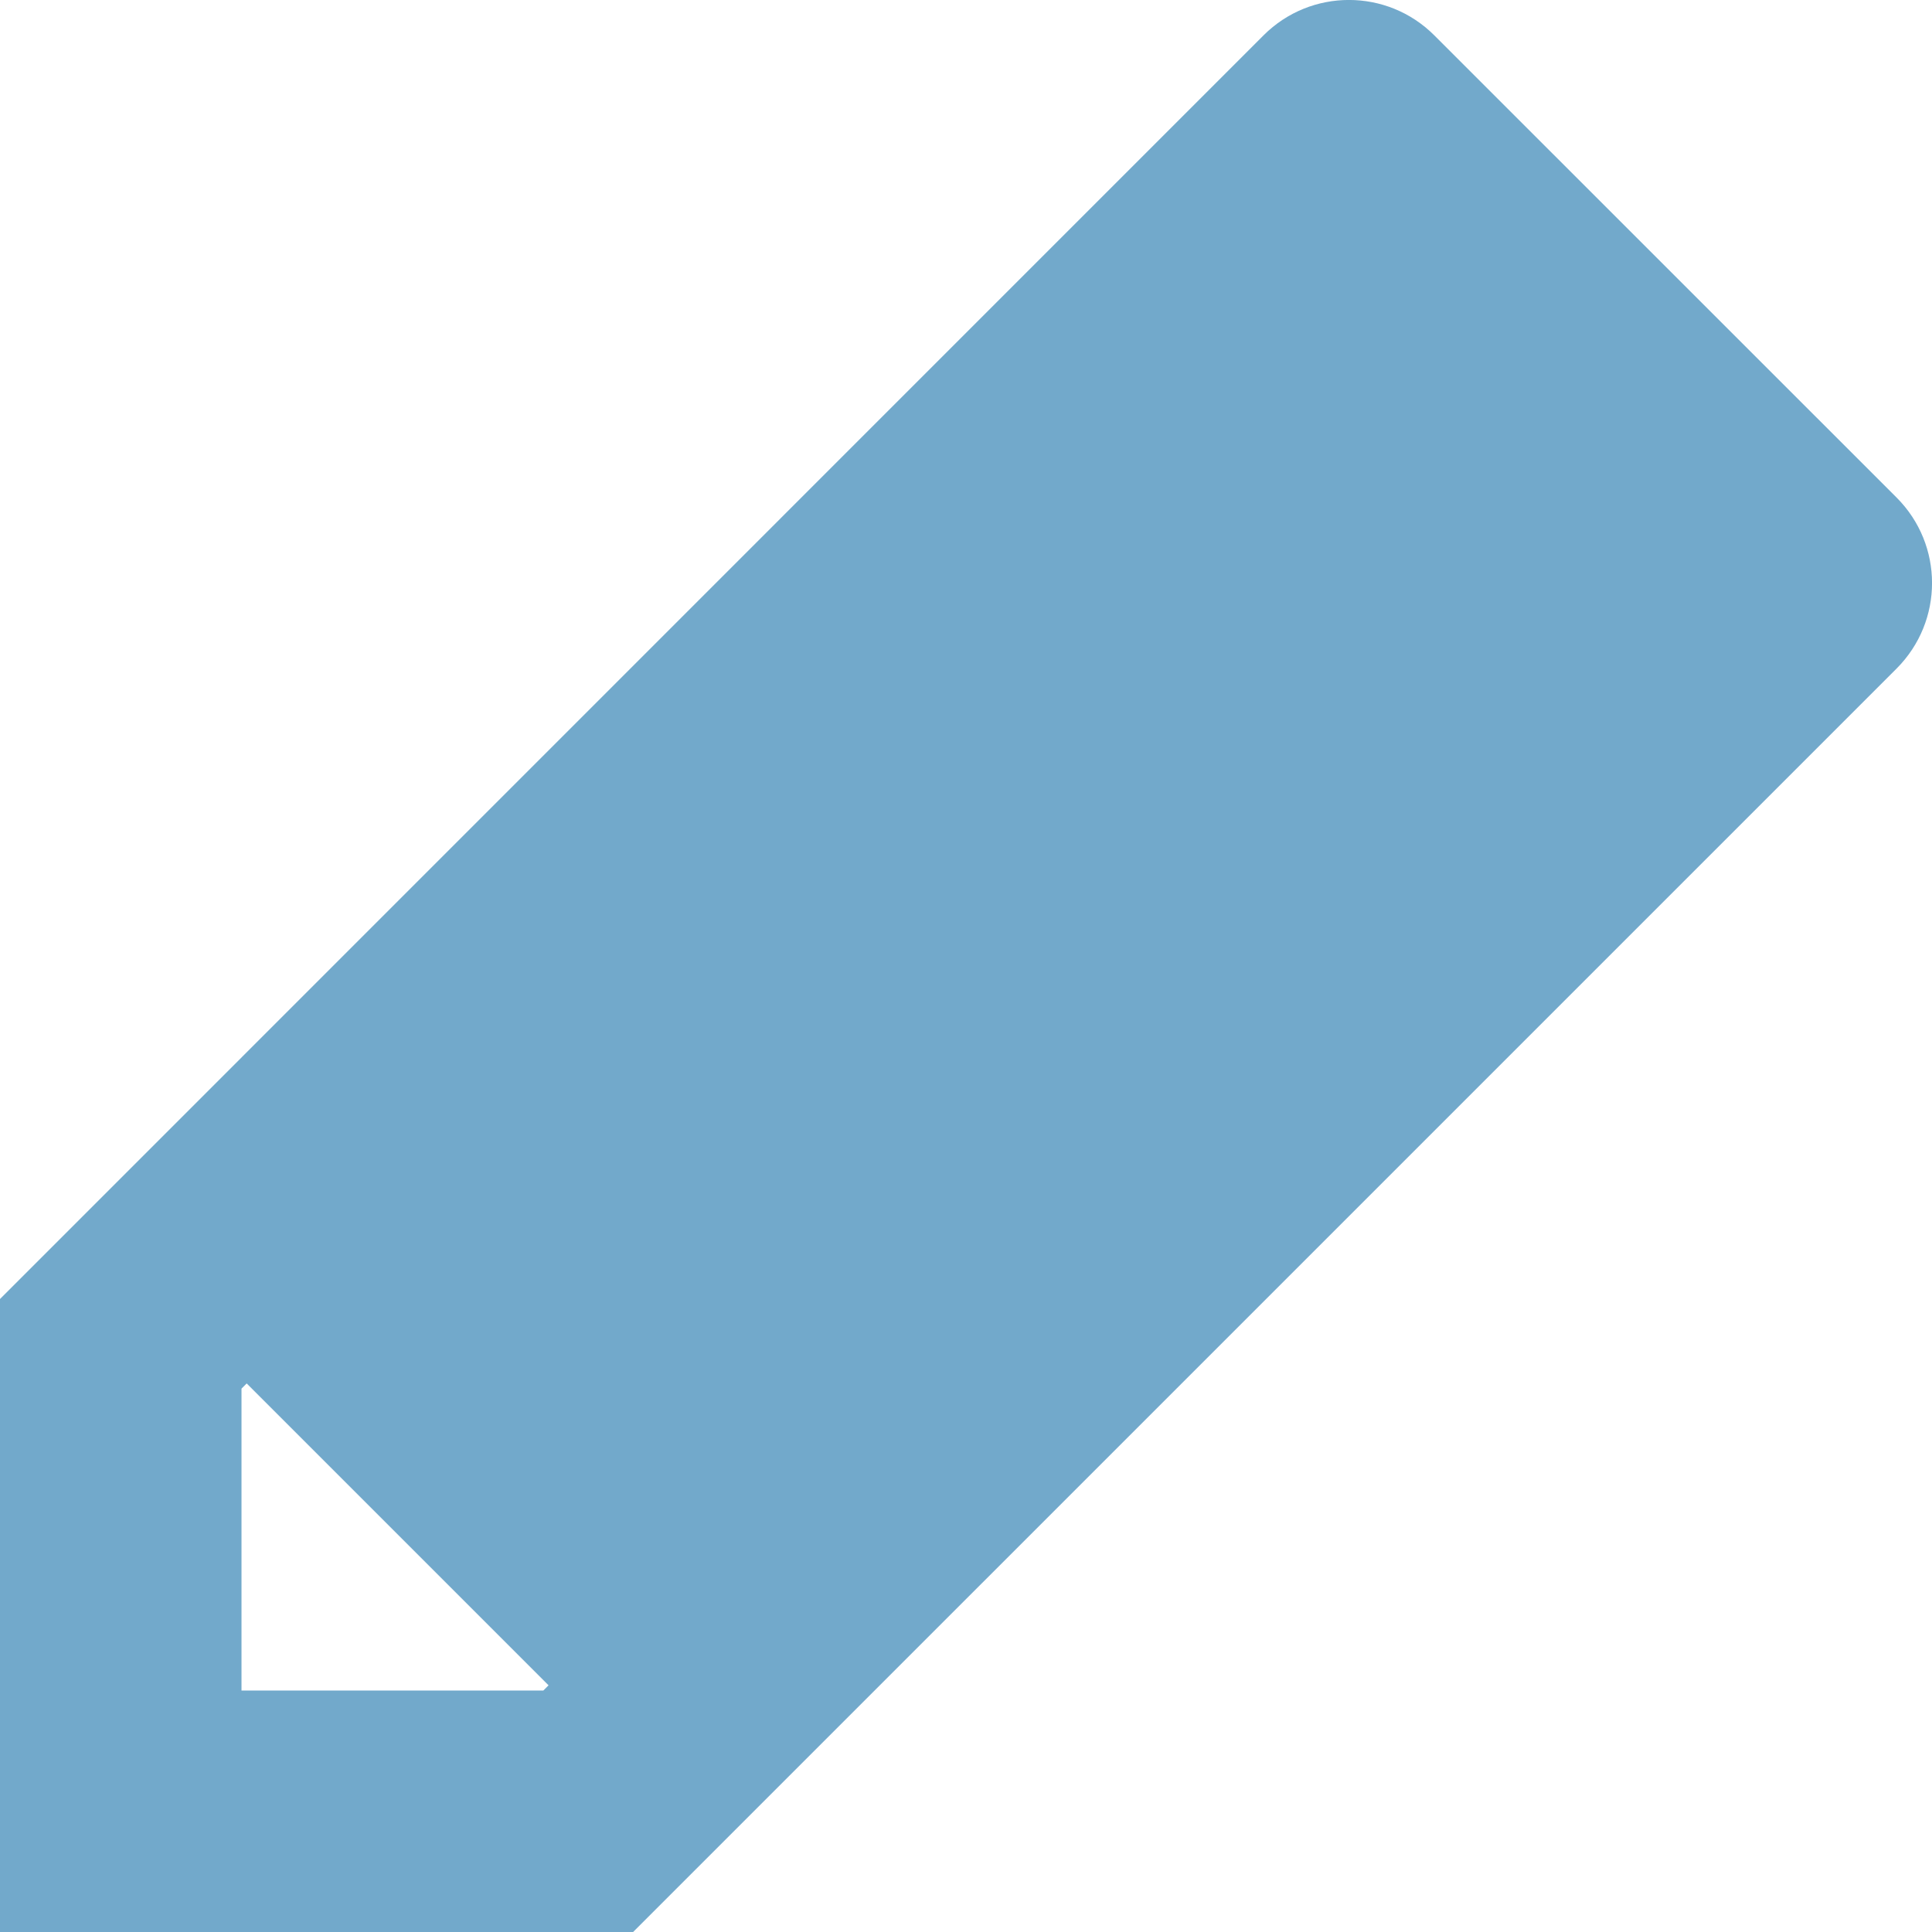<!DOCTYPE svg PUBLIC "-//W3C//DTD SVG 1.1//EN" "http://www.w3.org/Graphics/SVG/1.1/DTD/svg11.dtd">

<!-- Uploaded to: SVG Repo, www.svgrepo.com, Transformed by: SVG Repo Mixer Tools -->
<svg version="1.0" id="Layer_1" xmlns="http://www.w3.org/2000/svg" xmlns:xlink="http://www.w3.org/1999/xlink" width="800px" height="800px" viewBox="0 0 64 64" enable-background="new 0 0 64 64" xml:space="preserve" fill="#000000">

<g id="SVGRepo_bgCarrier" stroke-width="0"/>

<g id="SVGRepo_tracerCarrier" stroke-linecap="round" stroke-linejoin="round"/>

<g id="SVGRepo_iconCarrier"> <path fill="#72a9cb" d="M62.829,16.484L47.513,1.171c-1.562-1.563-4.094-1.563-5.657,0L0,43.031V64h20.973l41.856-41.855 C64.392,20.577,64.392,18.05,62.829,16.484z M18,56H8V46l0.172-0.172l10,10L18,56z"/> </g>

</svg>